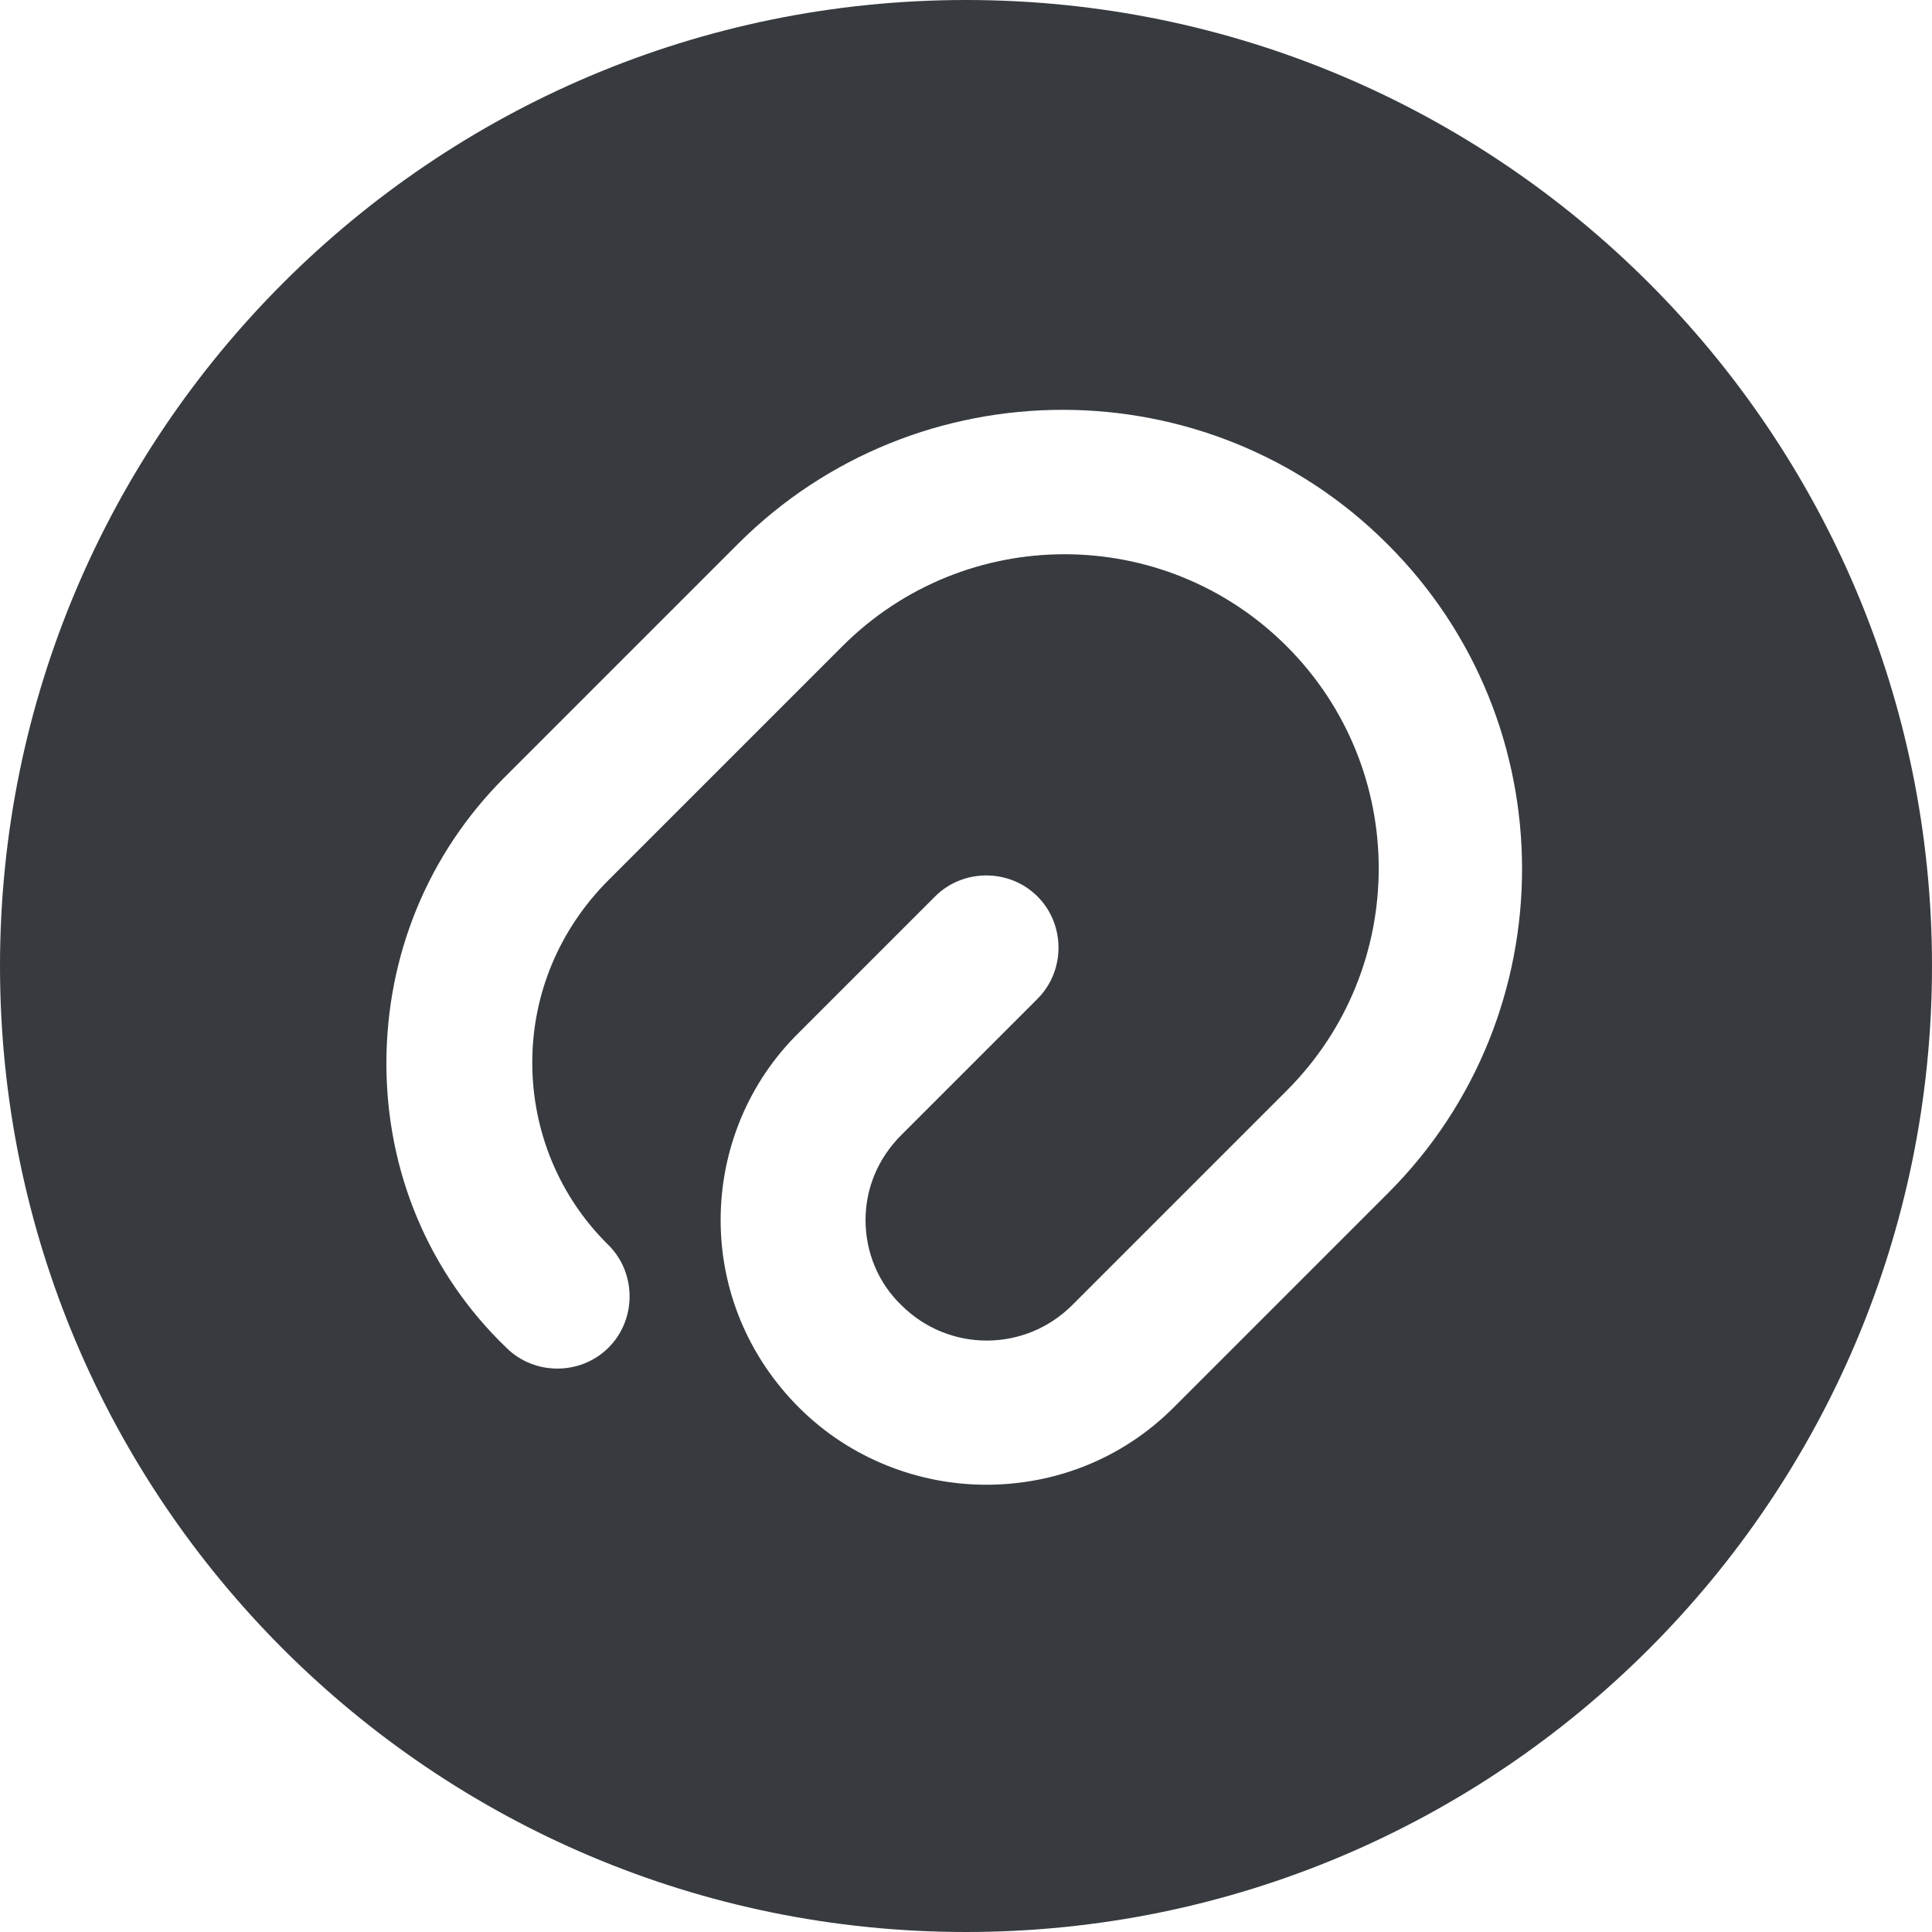 <svg width="20" height="20" viewBox="0 0 20 20" fill="none" xmlns="http://www.w3.org/2000/svg">
<path opacity="0.93" d="M10 0C4.48 0 0 4.48 0 10C0 15.52 4.48 20 10 20C15.52 20 20 15.52 20 10C20 4.48 15.52 0 10 0ZM14.37 12.35L12.15 14.57C11.61 15.11 10.91 15.37 10.21 15.37C9.51 15.37 8.8 15.1 8.27 14.57C7.75 14.05 7.46 13.36 7.46 12.63C7.46 11.9 7.75 11.2 8.27 10.69L9.68 9.28C9.97 8.99 10.45 8.99 10.74 9.28C11.03 9.57 11.03 10.05 10.74 10.34L9.33 11.75C9.09 11.99 8.96 12.3 8.96 12.63C8.96 12.96 9.09 13.28 9.33 13.51C9.82 14 10.61 14 11.1 13.51L13.32 11.29C14.59 10.02 14.59 7.96 13.32 6.69C12.05 5.42 9.99 5.42 8.72 6.69L6.3 9.11C5.79 9.62 5.51 10.29 5.51 11C5.51 11.71 5.79 12.39 6.3 12.89C6.59 13.18 6.59 13.66 6.3 13.95C6.01 14.24 5.53 14.24 5.24 13.95C4.44 13.18 4 12.13 4 11.01C4 9.89 4.43 8.84 5.22 8.05L7.64 5.63C9.49 3.78 12.51 3.78 14.36 5.63C16.22 7.48 16.22 10.5 14.37 12.35Z" fill="#292D32"/>
</svg>
